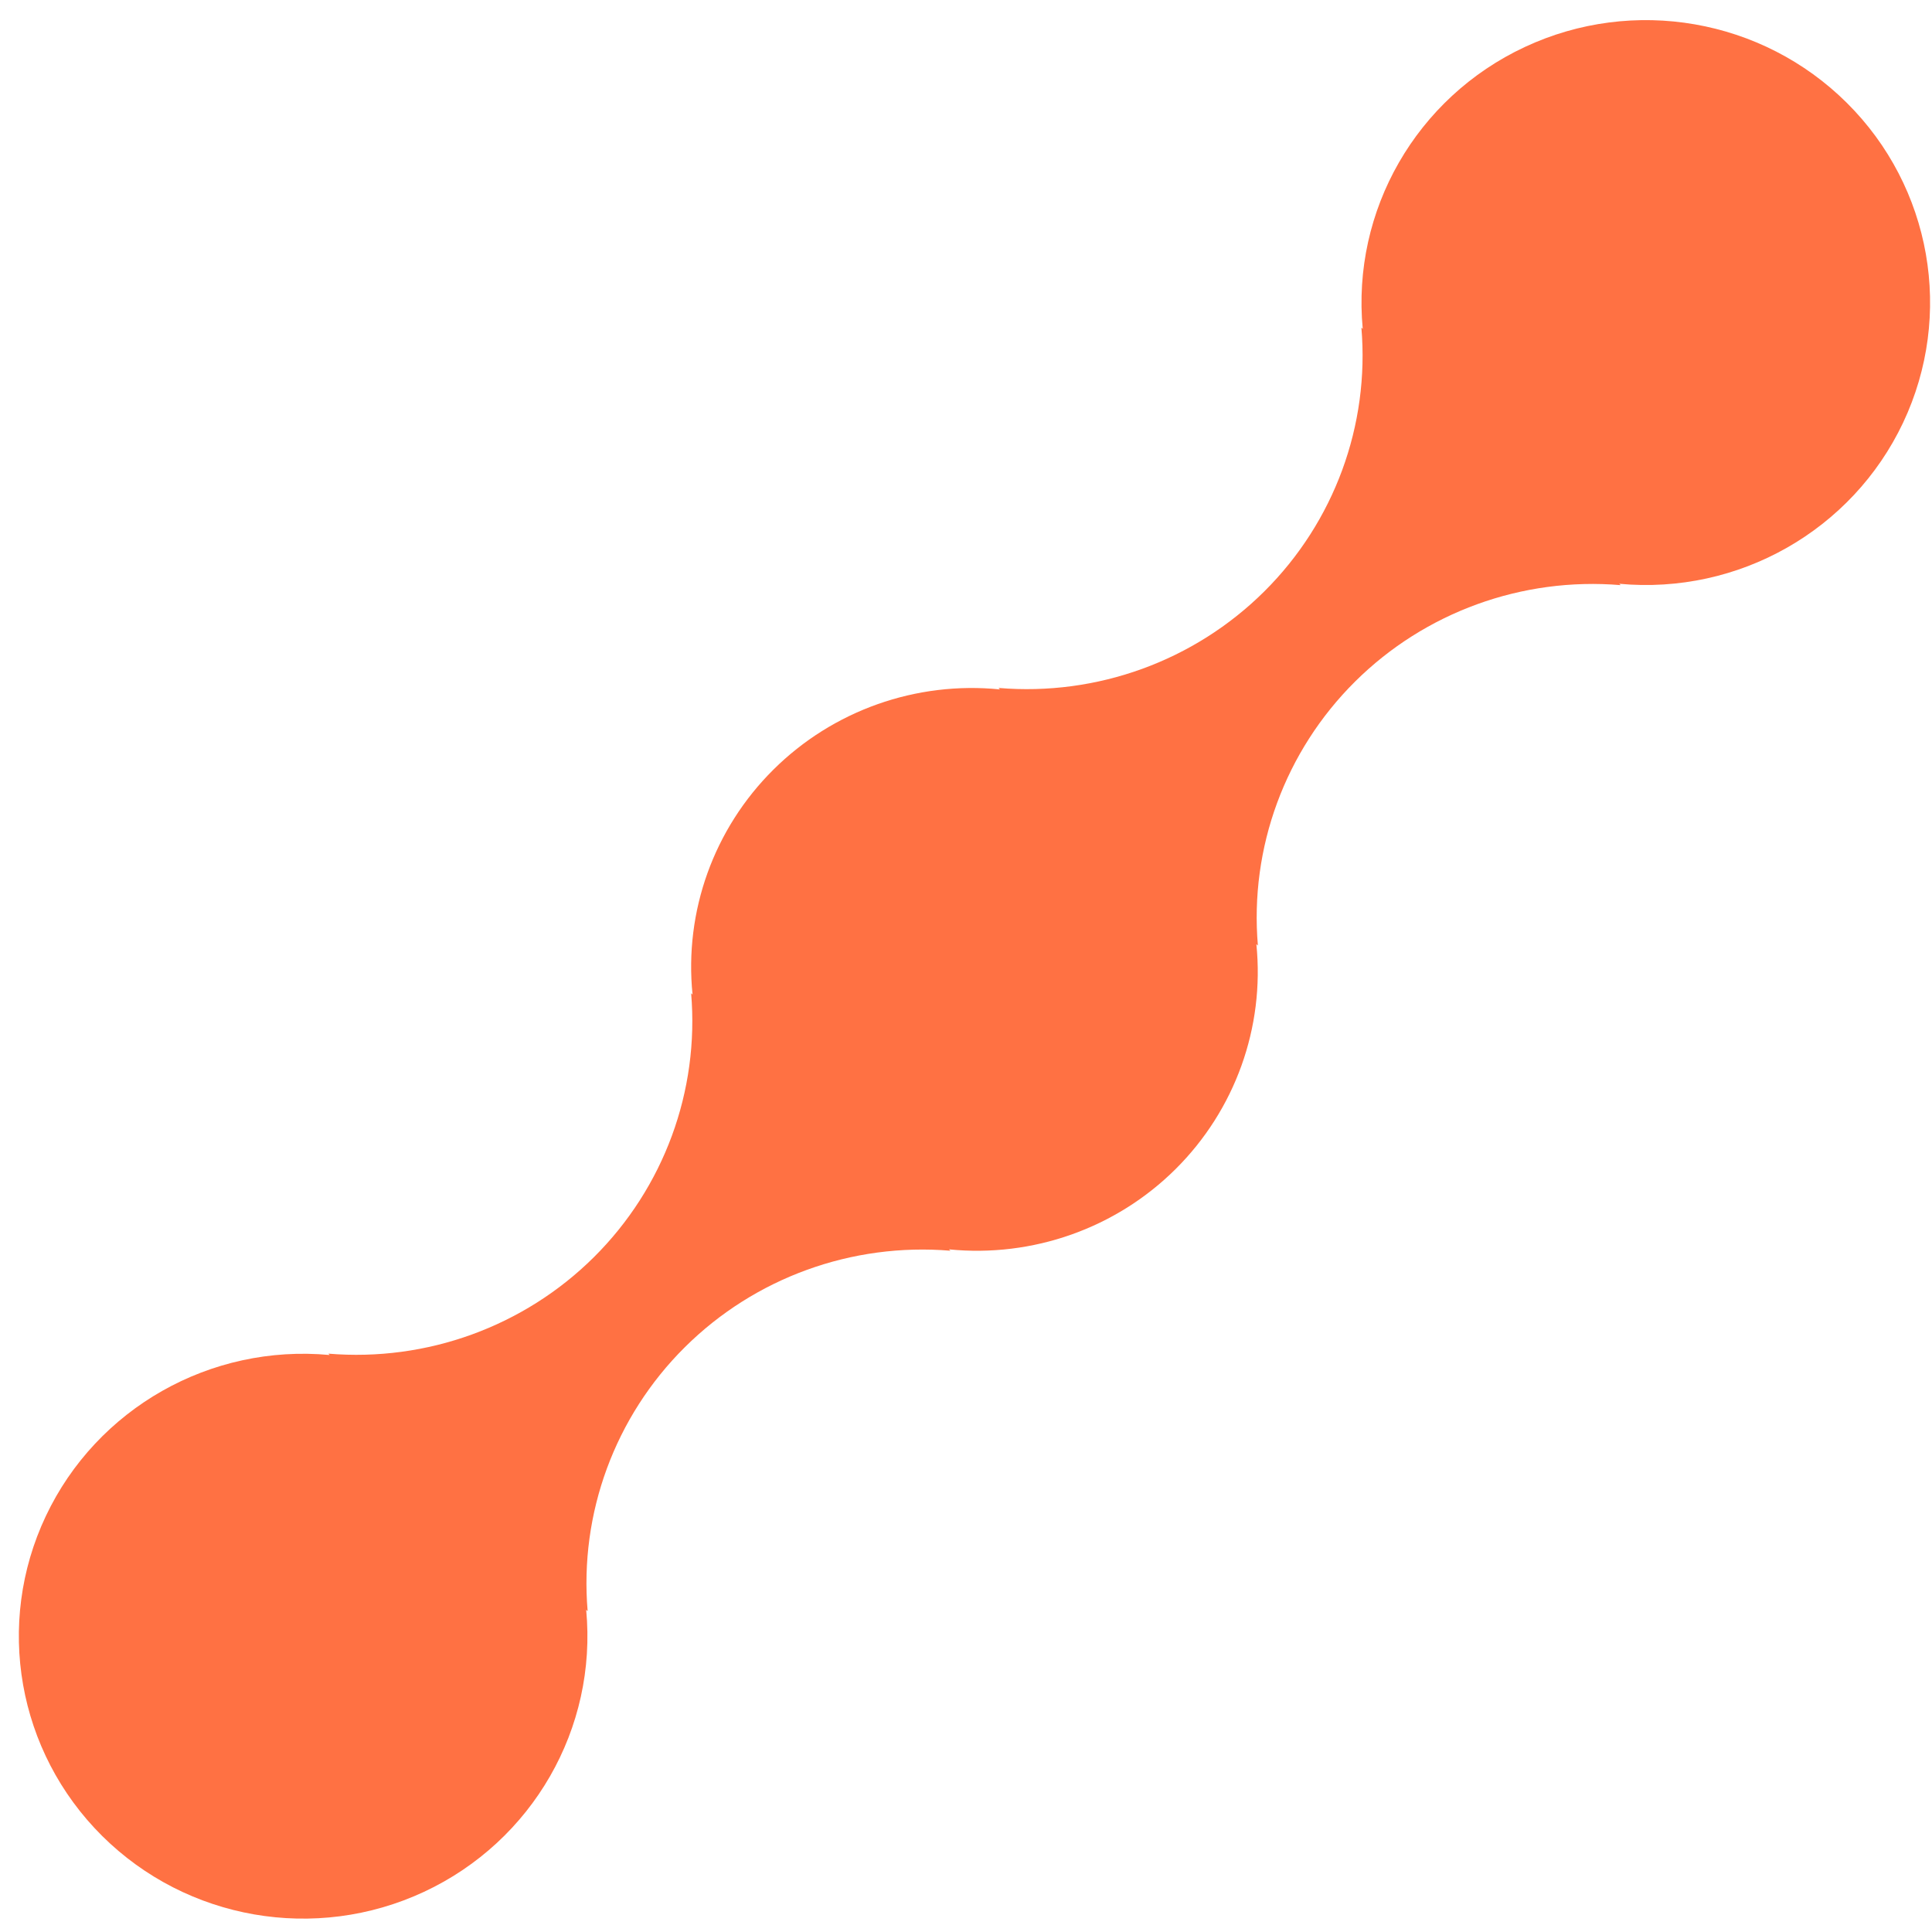 <svg width="37" height="37" viewBox="0 0 37 37" fill="none" xmlns="http://www.w3.org/2000/svg">
<path d="M18.203 23.953L18.174 23.927C19.779 24.087 21.372 23.523 22.512 22.391C23.653 21.258 24.222 19.677 24.061 18.082L24.09 18.109C23.93 16.234 24.611 14.385 25.95 13.054C27.289 11.724 29.151 11.048 31.038 11.206L31.01 11.18C33.295 11.393 35.469 10.159 36.446 8.096C37.422 6.032 36.992 3.582 35.369 1.97C33.746 0.357 31.279 -0.071 29.202 0.9C27.125 1.87 25.884 4.03 26.098 6.3L26.072 6.272C26.232 8.147 25.551 9.997 24.212 11.327C22.872 12.658 21.011 13.334 19.123 13.175L19.15 13.203C17.545 13.042 15.953 13.606 14.812 14.739C13.671 15.871 13.102 17.453 13.263 19.047L13.236 19.021C13.395 20.895 12.714 22.744 11.375 24.075C10.036 25.405 8.175 26.081 6.288 25.924L6.314 25.95C4.029 25.737 1.855 26.97 0.878 29.034C-0.098 31.097 0.333 33.547 1.956 35.16C3.579 36.772 6.045 37.2 8.122 36.23C10.199 35.26 11.441 33.1 11.226 30.829L11.254 30.856C11.095 28.981 11.775 27.132 13.115 25.801C14.454 24.471 16.315 23.795 18.203 23.953Z" fill="#FF7143"/>
</svg>
